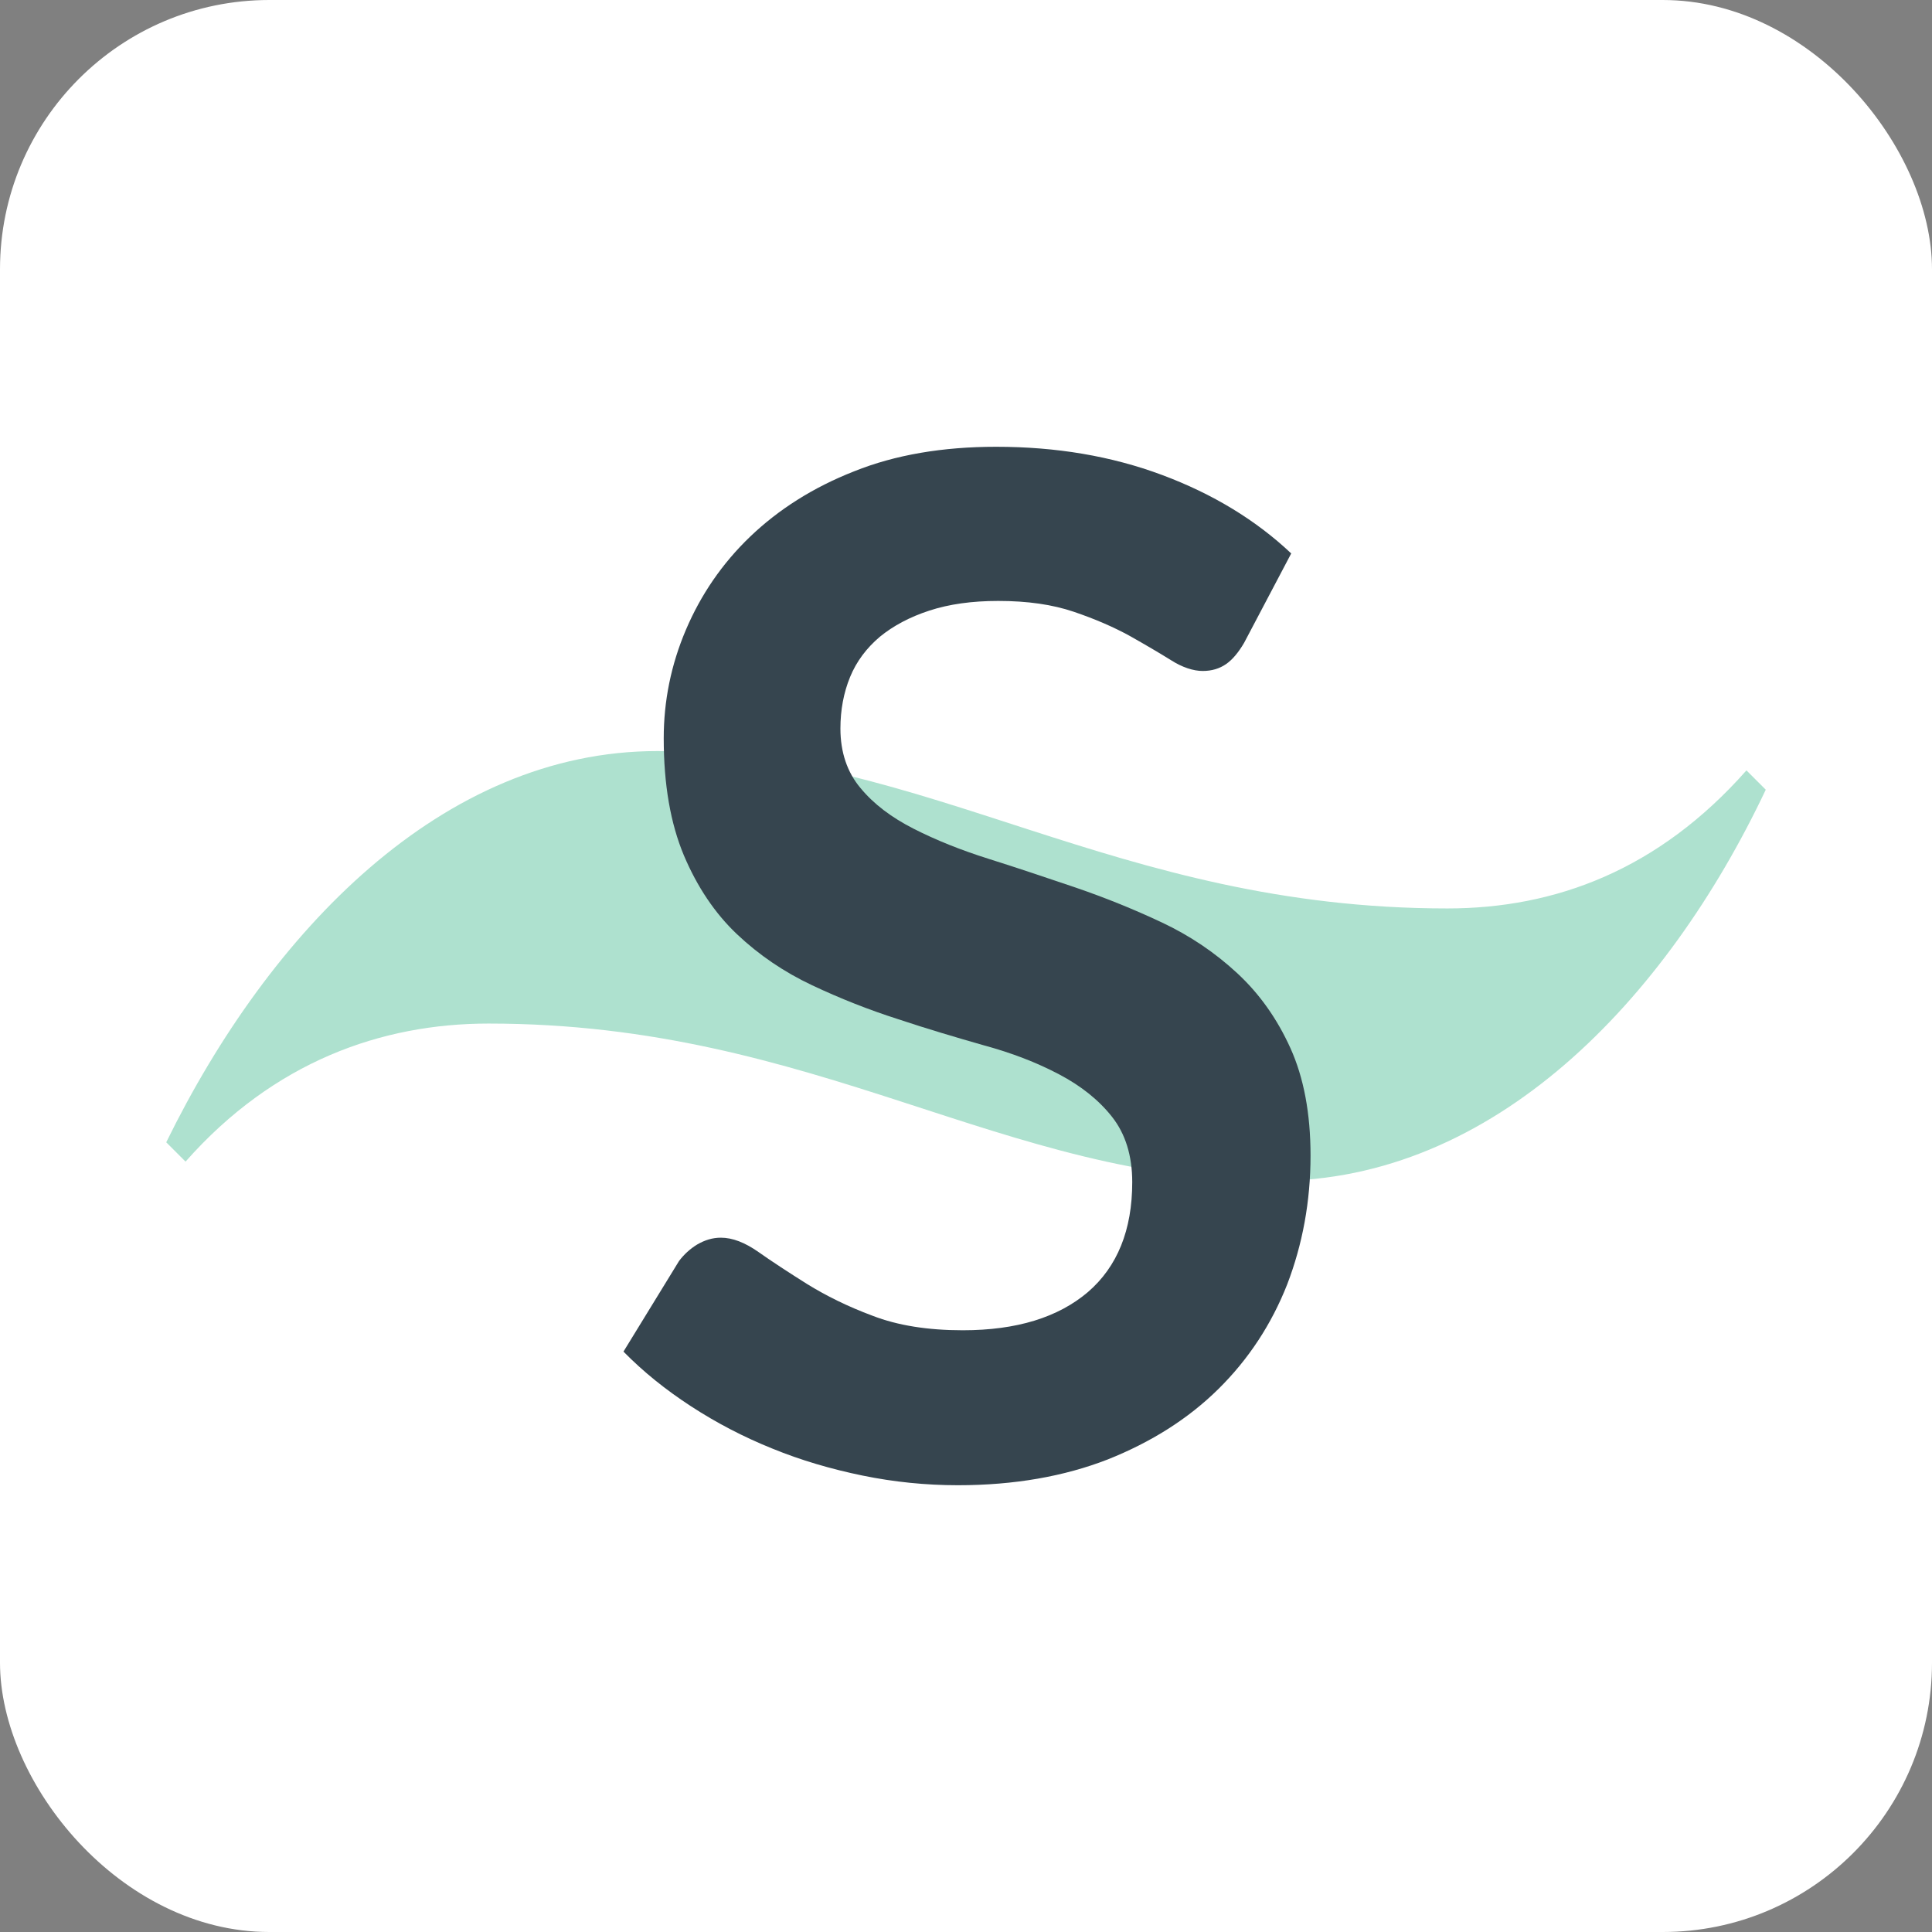 <?xml version="1.0" encoding="UTF-8"?>
<svg id="Layer_20" xmlns="http://www.w3.org/2000/svg" viewBox="0 0 48 48">
  <rect x="0" y="0" width="48" height="48" fill="#808080" stroke="none"/>
  <defs>
    <style>
      .cls-1 {
        fill: #36454f;
      }

      .cls-2 {
        fill: #aee1cf;
      }

      .cls-3 {
        fill: #fff;
      }
    </style>
  </defs>
  <rect class="cls-3" width="48" height="48" rx="6.69" ry="6.69"/>
  <path class="cls-2" d="M43.87,19.62c-2.48,5.24-6.76,9.72-12.2,9.72-6.76,0-11.34-3.91-19.53-3.91-2.67,0-5.34.95-7.53,3.43l-.48-.48c2.57-5.24,6.86-9.72,12.2-9.72,6.76,0,11.34,3.91,19.63,3.91,2.67,0,5.24-.95,7.43-3.43l.48.48Z"/>
  <path class="cls-1" d="M30.91,15.97c-.14.24-.29.42-.45.53-.16.11-.35.17-.58.17s-.51-.09-.79-.27c-.29-.18-.63-.38-1.02-.6-.4-.22-.86-.42-1.39-.6-.53-.18-1.15-.27-1.88-.27-.65,0-1.22.08-1.71.24-.49.16-.9.38-1.23.65-.33.28-.58.61-.74,1-.16.39-.24.82-.24,1.28,0,.59.17,1.09.5,1.48.33.4.77.73,1.32,1.01.55.28,1.17.53,1.87.75.7.22,1.41.46,2.15.71.73.25,1.45.54,2.15.87.7.33,1.32.75,1.87,1.26.55.51.99,1.13,1.32,1.86.33.73.5,1.62.5,2.67,0,1.14-.2,2.21-.58,3.2-.39.99-.96,1.86-1.71,2.6-.75.74-1.67,1.32-2.75,1.75-1.08.42-2.32.64-3.72.64-.8,0-1.59-.08-2.37-.24-.78-.16-1.53-.38-2.24-.67-.72-.29-1.39-.64-2.02-1.05-.63-.41-1.19-.86-1.68-1.36l1.38-2.25c.12-.16.27-.3.45-.41.19-.11.38-.17.59-.17.29,0,.6.12.94.36.34.24.74.5,1.2.79.47.29,1.01.56,1.63.79.62.24,1.37.36,2.24.36,1.34,0,2.37-.32,3.11-.95.73-.63,1.1-1.54,1.1-2.73,0-.66-.17-1.2-.5-1.62-.33-.42-.77-.77-1.32-1.06-.55-.29-1.17-.53-1.87-.72-.7-.2-1.41-.41-2.13-.65-.72-.23-1.43-.51-2.13-.84-.7-.33-1.32-.75-1.87-1.27-.55-.52-.99-1.18-1.32-1.96-.33-.79-.5-1.75-.5-2.91,0-.92.18-1.82.55-2.69.37-.87.9-1.65,1.6-2.32.7-.67,1.56-1.22,2.58-1.62,1.02-.41,2.2-.61,3.53-.61,1.49,0,2.86.23,4.12.7,1.26.47,2.33,1.12,3.21,1.95l-1.17,2.22Z"/>
</svg>
